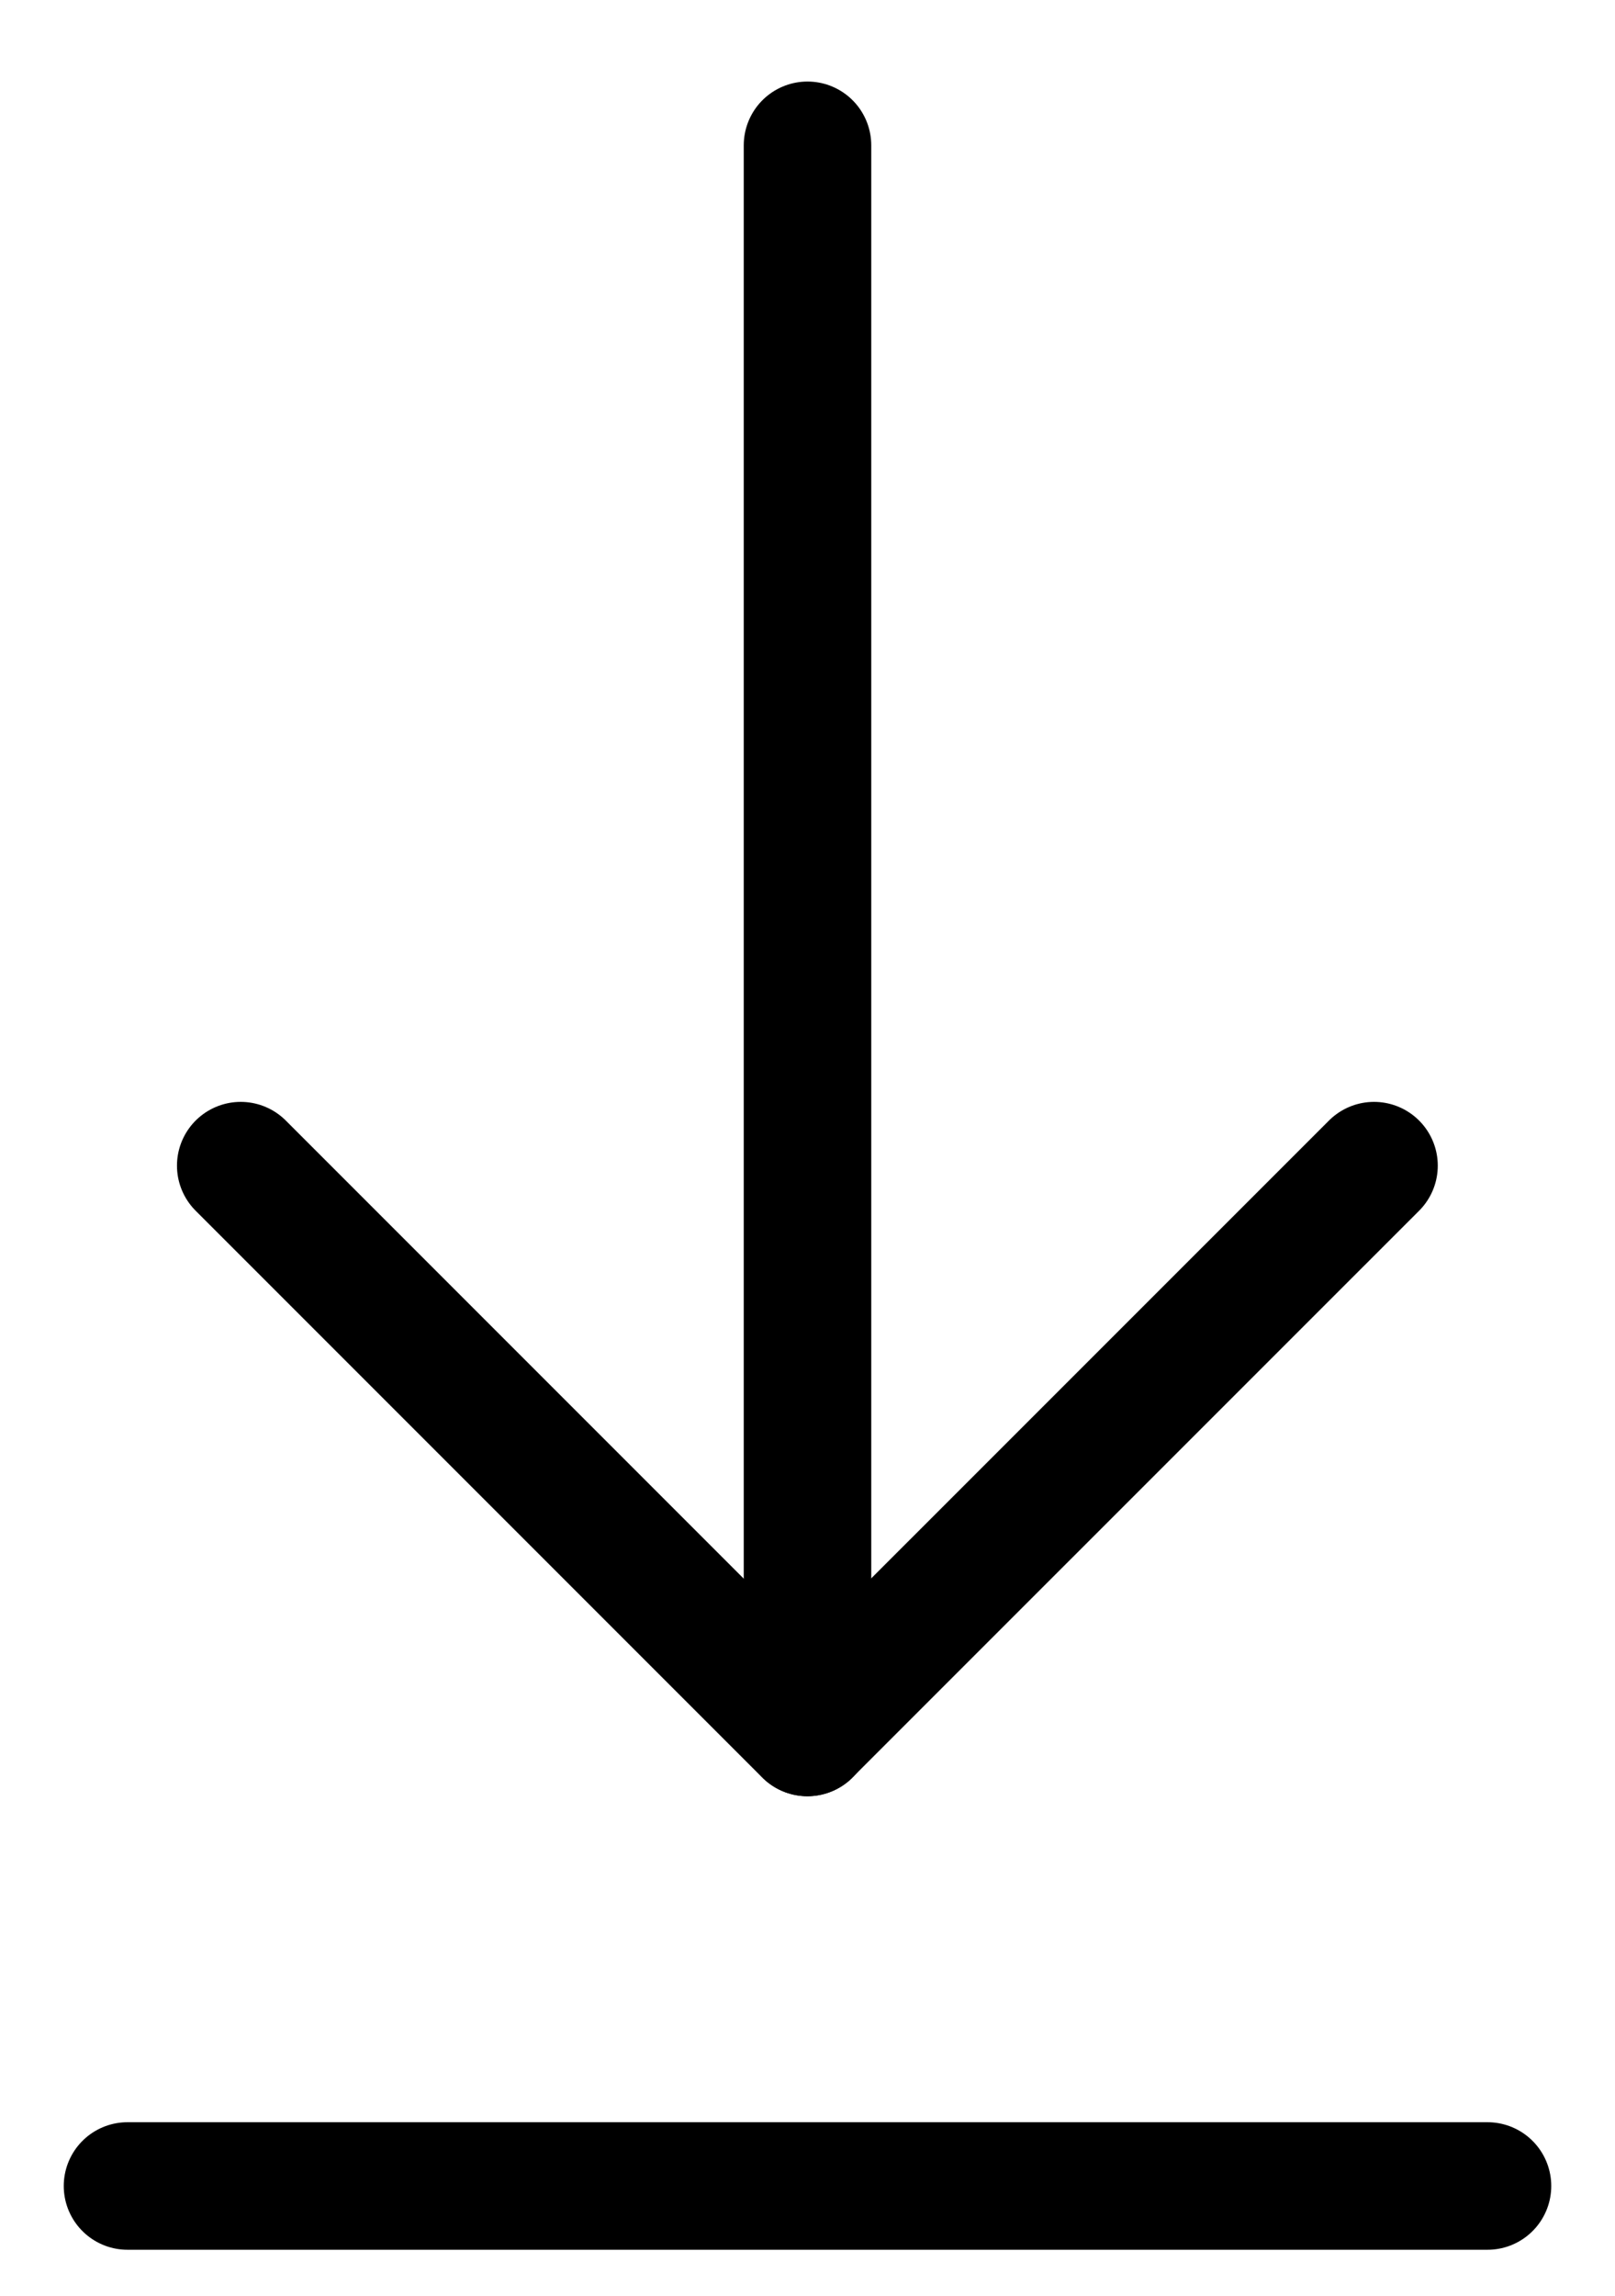 <svg width="19" height="27" viewBox="0 0 19 27" fill="none" xmlns="http://www.w3.org/2000/svg">
<path d="M1.5 25.709H17.5" stroke="currentColor" stroke-width="1.5" stroke-linecap="round" stroke-linejoin="round"/>
<path d="M9.5 1.709L9.5 20.375" stroke="currentColor" stroke-width="1.5" stroke-linecap="round" stroke-linejoin="round"/>
<path d="M16.165 13.709L9.498 20.375L2.832 13.709" stroke="currentColor" stroke-width="1.5" stroke-linecap="round" stroke-linejoin="round"/>
</svg>
